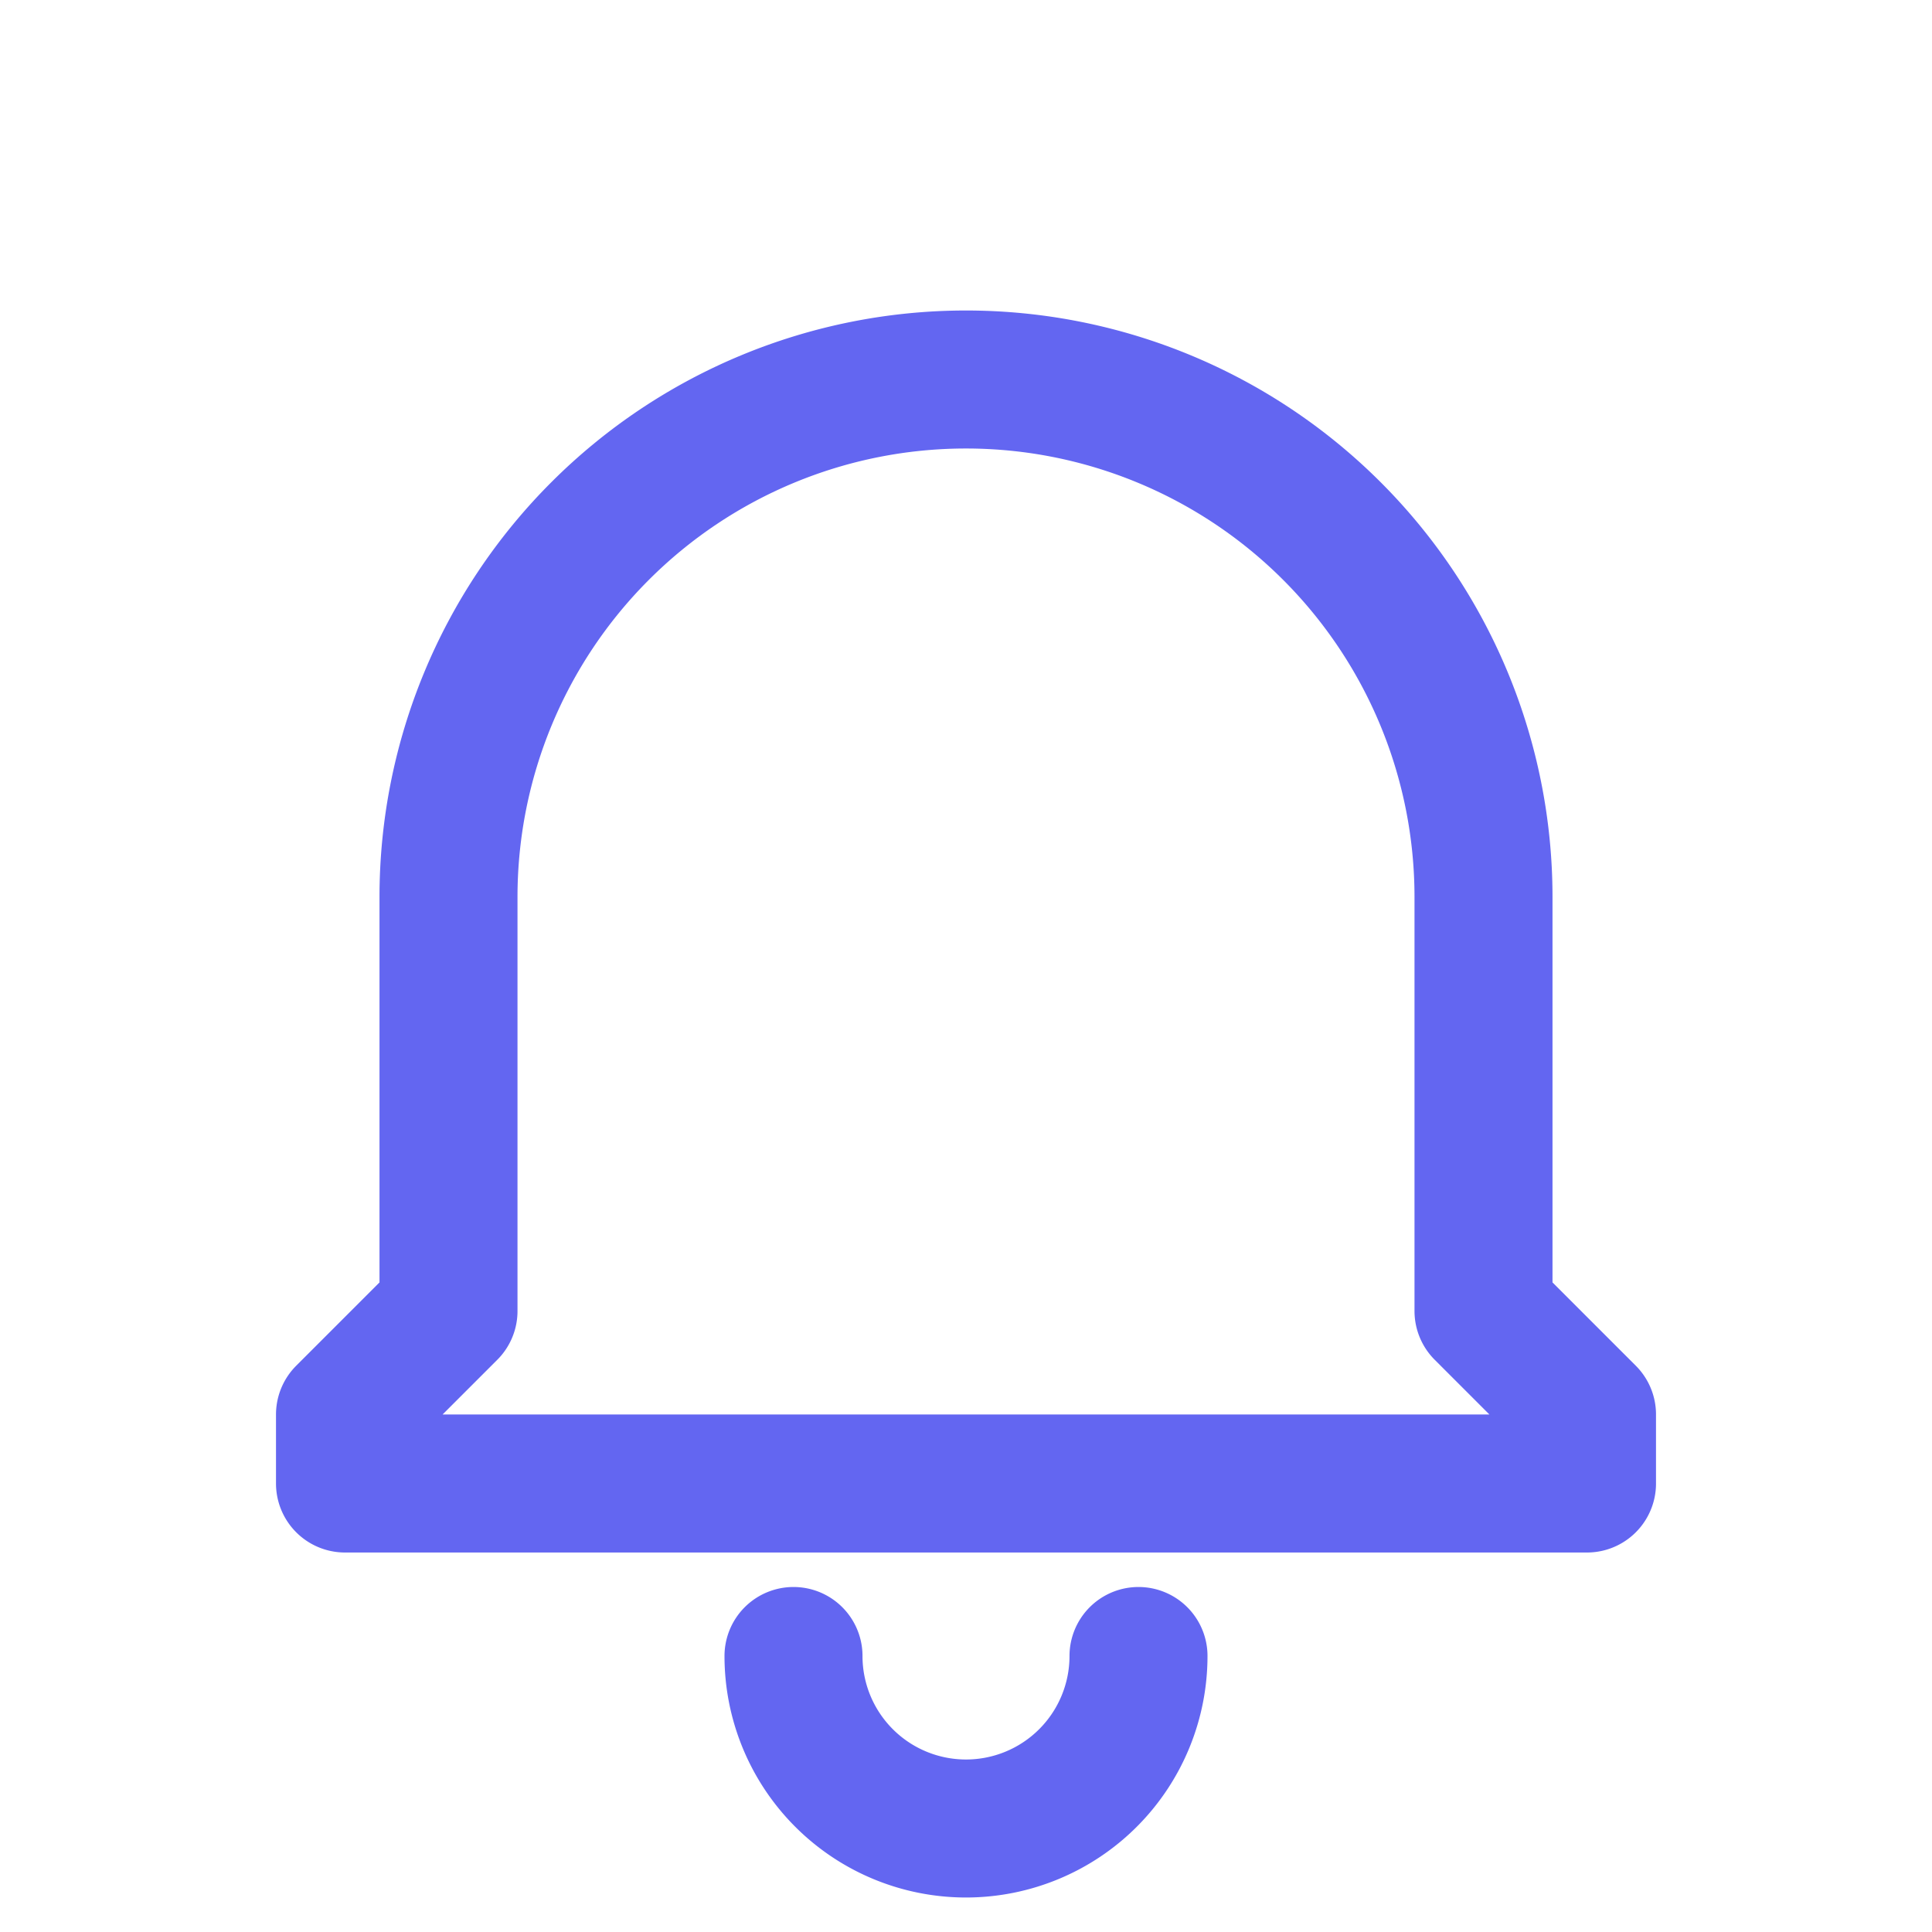 <svg xmlns="http://www.w3.org/2000/svg" width="28" height="28" fill="none" viewBox="0 0 28 28">
  <g stroke="#6366f1" stroke-width="2" fill="none" stroke-linecap="round" stroke-linejoin="round">
    <path d="M21.5 19v-6a7.5 7.5 0 10-15 0v6l-1.5 1.5v1h18v-1L21.5 19z"/>
    <path d="M11.5 24a2.5 2.5 0 005 0"/>
  </g>
</svg>
